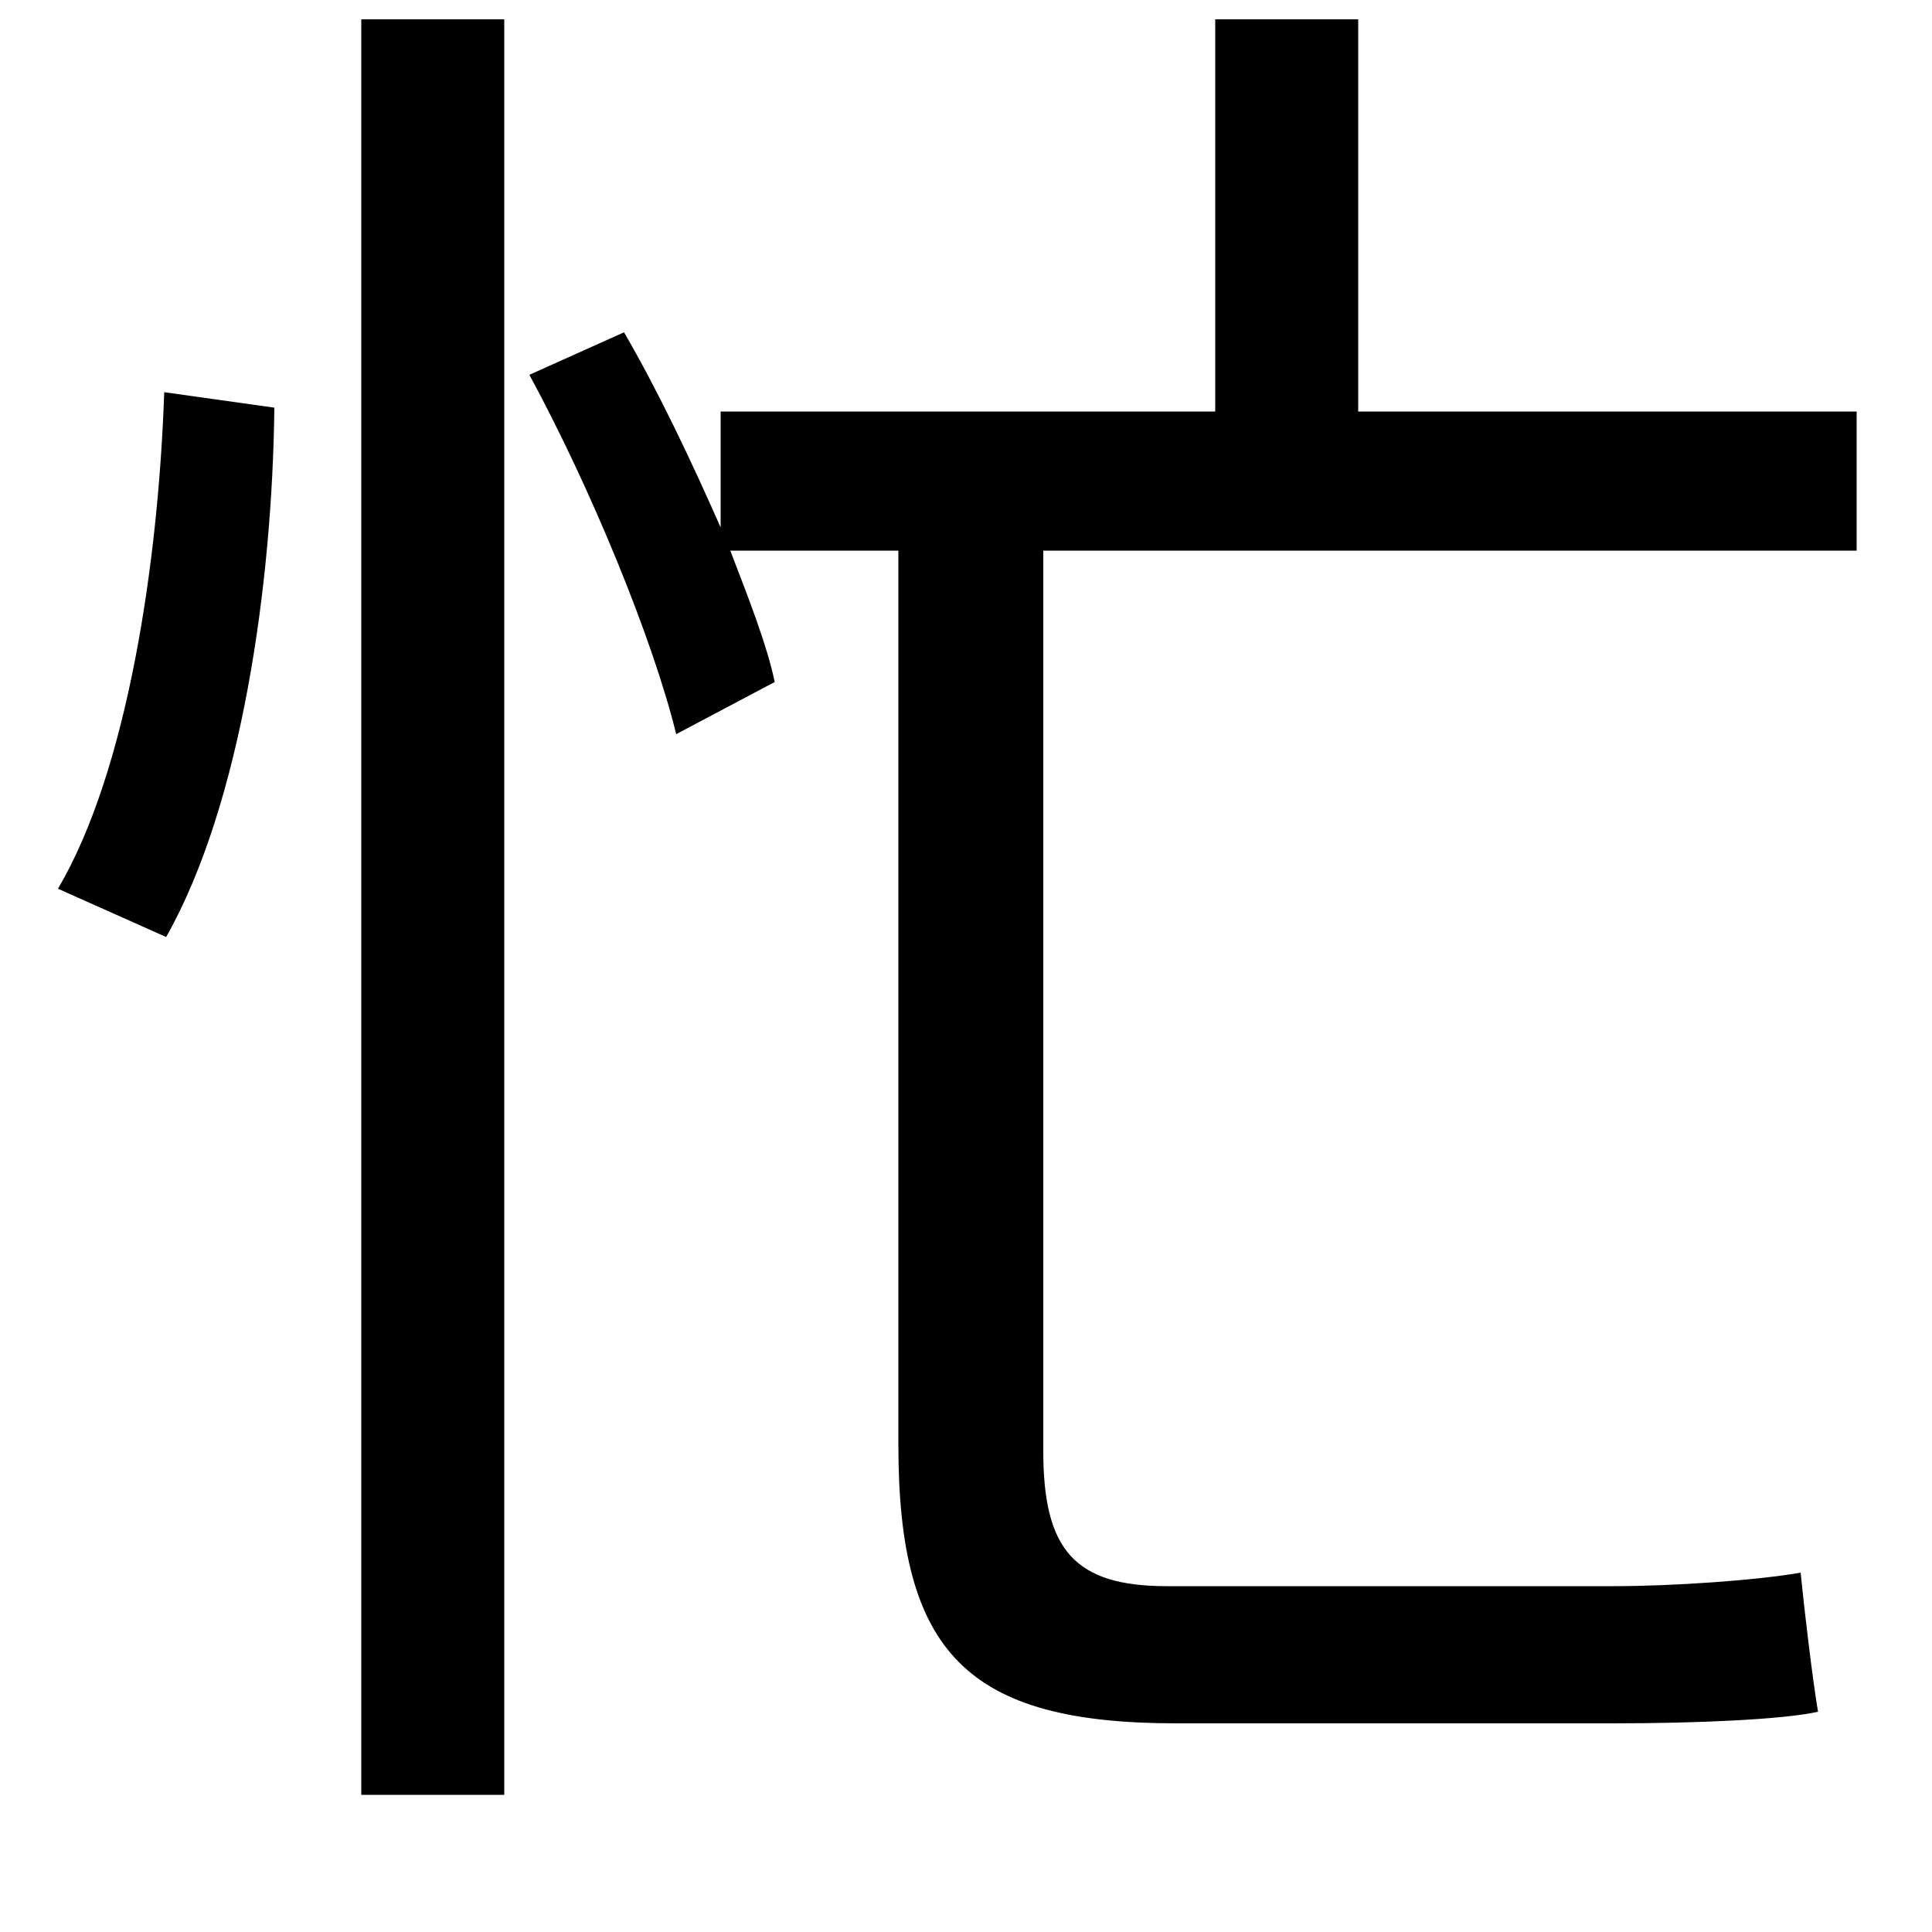 <svg xmlns="http://www.w3.org/2000/svg"
    viewBox="0 0 1000 1000">
  <!--
© 2014-2021 Adobe (http://www.adobe.com/).
Noto is a trademark of Google Inc.
This Font Software is licensed under the SIL Open Font License, Version 1.1. This Font Software is distributed on an "AS IS" BASIS, WITHOUT WARRANTIES OR CONDITIONS OF ANY KIND, either express or implied. See the SIL Open Font License for the specific language, permissions and limitations governing your use of this Font Software.
http://scripts.sil.org/OFL
  -->
<path d="M187 10L187 929 261 929 261 10ZM85 203C82 291 66 399 30 460L86 485C125 416 141 302 142 211ZM274 194C306 253 338 331 350 380L401 353C397 334 388 311 378 285L465 285 465 748C465 856 501 892 609 892 630 892 798 892 835 892 879 892 923 890 941 886 938 868 934 834 932 814 909 818 866 821 835 821 799 821 639 821 604 821 556 821 540 802 540 751L540 285 961 285 961 213 703 213 703 10 629 10 629 213 373 213 373 273C358 239 341 203 323 172Z"/>
</svg>